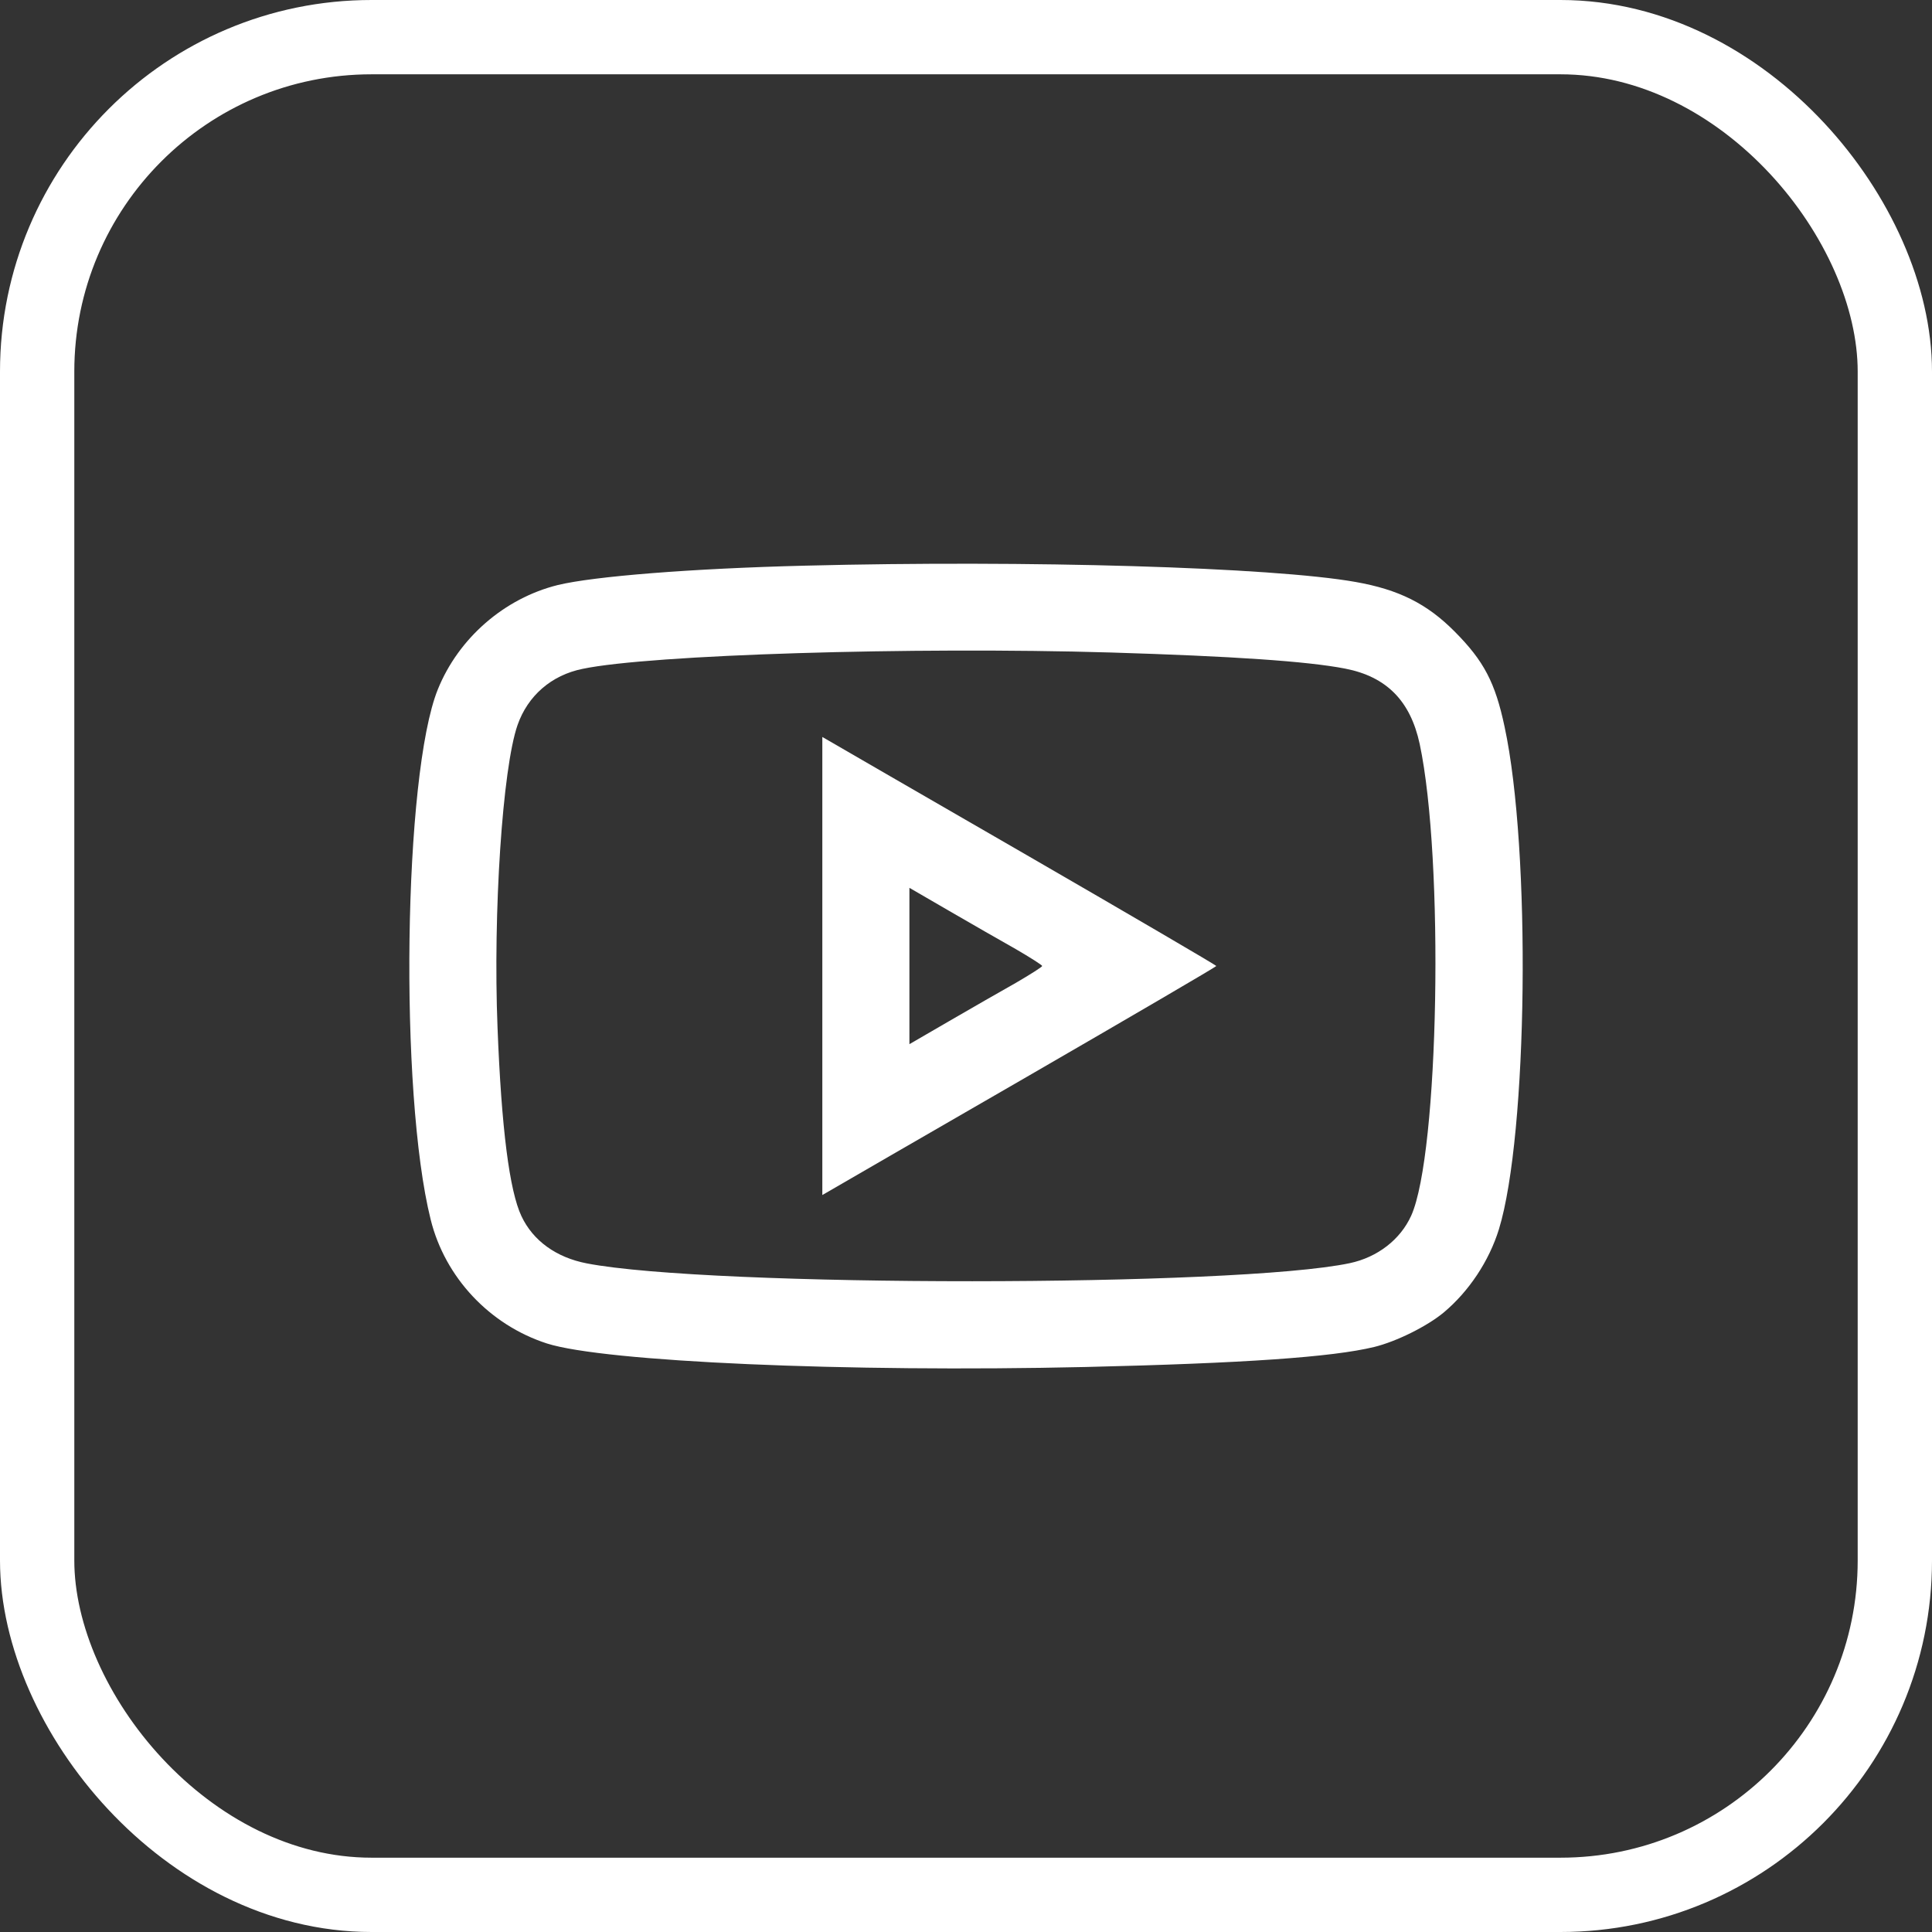 <svg width="52" height="52" viewBox="0 0 52 52" fill="none" xmlns="http://www.w3.org/2000/svg">
<rect x="0" y="0" width="52" height="52" fill="#333333" stroke="none"/>
<rect x="1" y="1" width="50" height="50" rx="9" stroke="white" stroke-width="2"/>
<path d="M21.664 15.225C18.605 15.301 15.98 15.512 15.014 15.746C13.572 16.104 12.342 17.176 11.785 18.553C10.859 20.838 10.742 29.422 11.592 32.826C11.979 34.385 13.18 35.662 14.721 36.16C16.262 36.652 22.789 36.94 29.211 36.793C33.465 36.693 35.855 36.529 36.986 36.254C37.584 36.108 38.41 35.697 38.855 35.328C39.535 34.76 40.08 33.94 40.344 33.084C41.123 30.547 41.211 22.877 40.496 19.561C40.244 18.371 39.94 17.791 39.154 17C38.41 16.25 37.648 15.869 36.488 15.664C34.25 15.266 27.676 15.072 21.664 15.225ZM29.896 17.562C33.166 17.662 35.182 17.797 36.207 17.996C37.315 18.213 37.959 18.858 38.211 20.023C38.873 23.135 38.732 31.062 37.982 32.721C37.69 33.365 37.074 33.84 36.33 33.998C33.289 34.643 19.121 34.648 15.793 34.004C14.973 33.846 14.346 33.395 14.035 32.733C13.713 32.053 13.496 30.377 13.391 27.652C13.268 24.559 13.525 20.674 13.93 19.514C14.205 18.729 14.838 18.172 15.682 18.002C17.498 17.621 24.553 17.404 29.896 17.562Z" fill="white"/>
<path d="M22.133 26V32.164L22.326 32.053C22.426 31.994 24.816 30.611 27.629 28.988C30.436 27.365 32.738 26.018 32.738 26C32.738 25.982 30.436 24.635 27.629 23.012C24.816 21.389 22.426 20.006 22.326 19.947L22.133 19.836V26ZM27.336 25.543C27.729 25.771 28.051 25.977 28.051 26C28.051 26.023 27.729 26.229 27.336 26.457C26.938 26.68 26.135 27.143 25.549 27.482L24.477 28.104V26V23.896L25.549 24.518C26.135 24.857 26.938 25.32 27.336 25.543Z" fill="white"/>
</svg>
